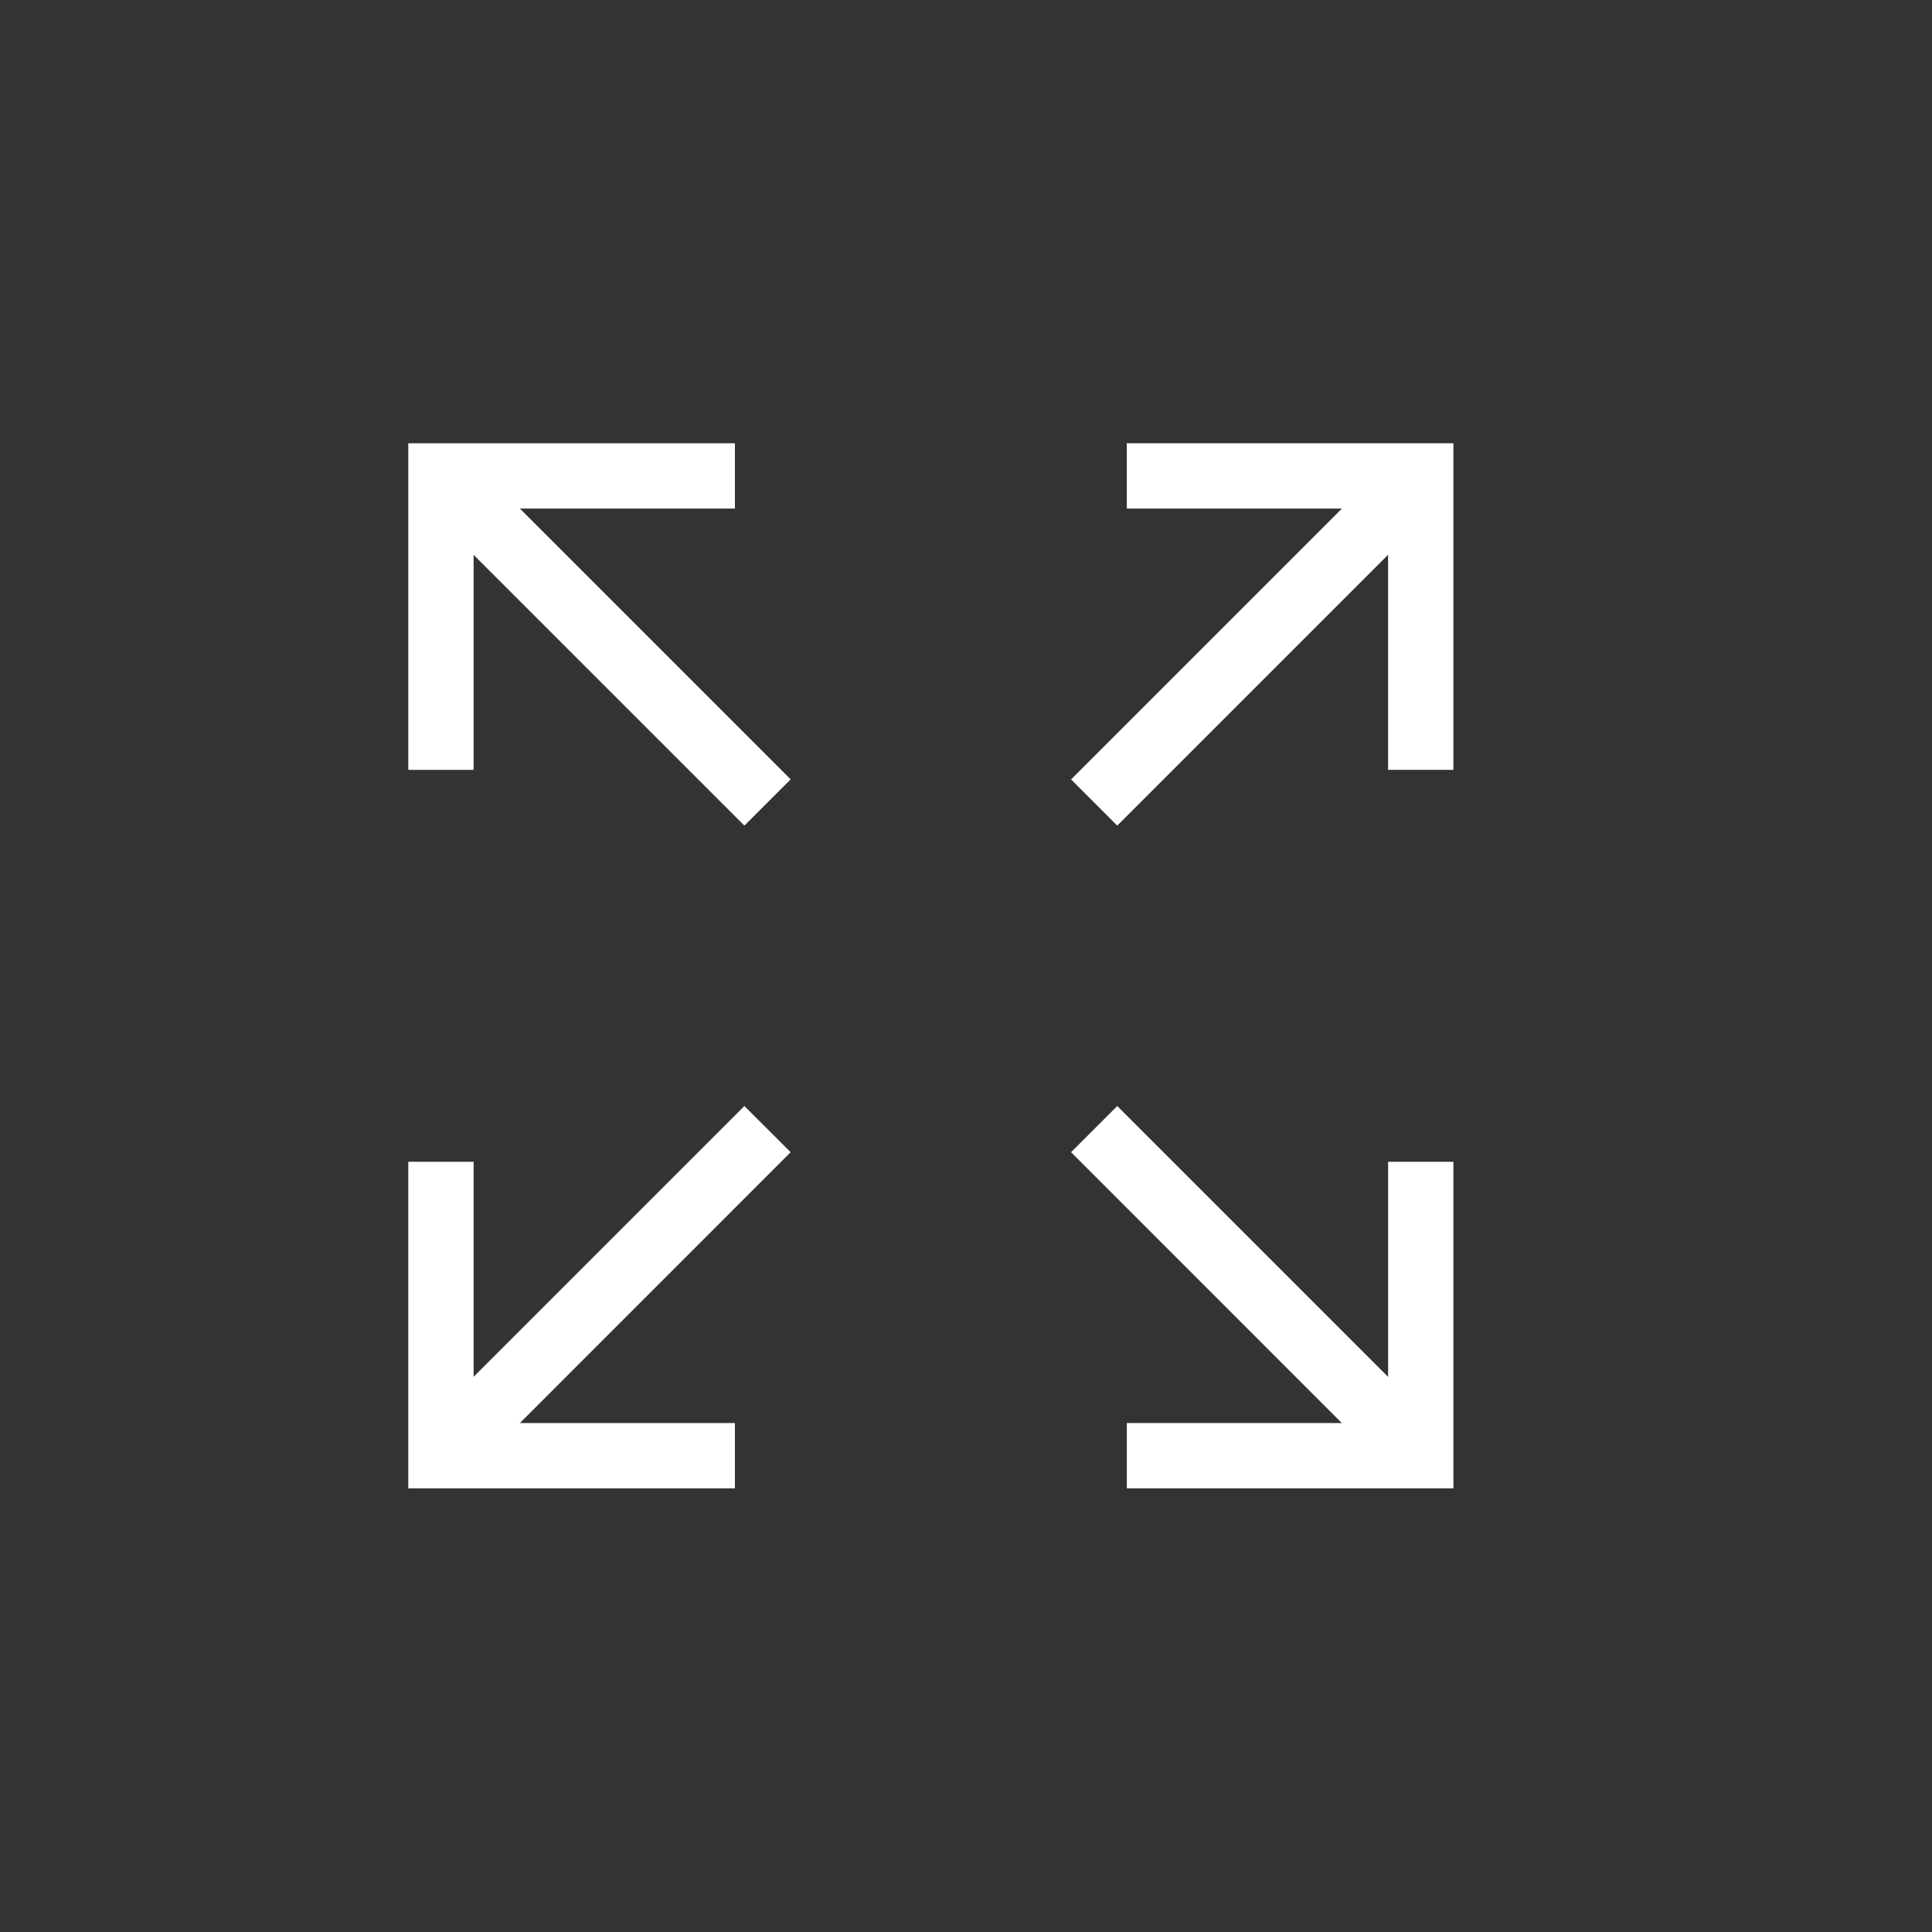 <svg width="21" height="21" viewBox="0 0 21 21" fill="none" xmlns="http://www.w3.org/2000/svg">
<rect x="0" y="0" width="21" height="21" fill="#333333" stroke="none"/>
<path d="M15.088 5.528V8.368H15.798V4.818H12.248V5.528H15.088Z" fill="white"/>
<path d="M12.144 8.974L15.694 5.424L15.192 4.922L11.642 8.472L12.144 8.974ZM5.148 5.528V8.368H4.438V4.818H7.988V5.528H5.148Z" fill="white"/>
<path d="M8.091 8.974L4.541 5.424L5.044 4.921L8.594 8.471L8.091 8.974ZM15.088 15.468V12.628H15.798V16.178H12.248V15.468H15.088Z" fill="white"/>
<path d="M12.144 12.022L15.694 15.572L15.192 16.075L11.642 12.524L12.144 12.022Z" fill="white"/>
<path d="M5.148 15.468V12.628H4.438V16.178H7.988V15.468H5.148Z" fill="white"/>
<path d="M8.091 12.022L4.541 15.572L5.044 16.075L8.594 12.524L8.091 12.022Z" fill="white"/>
</svg>
